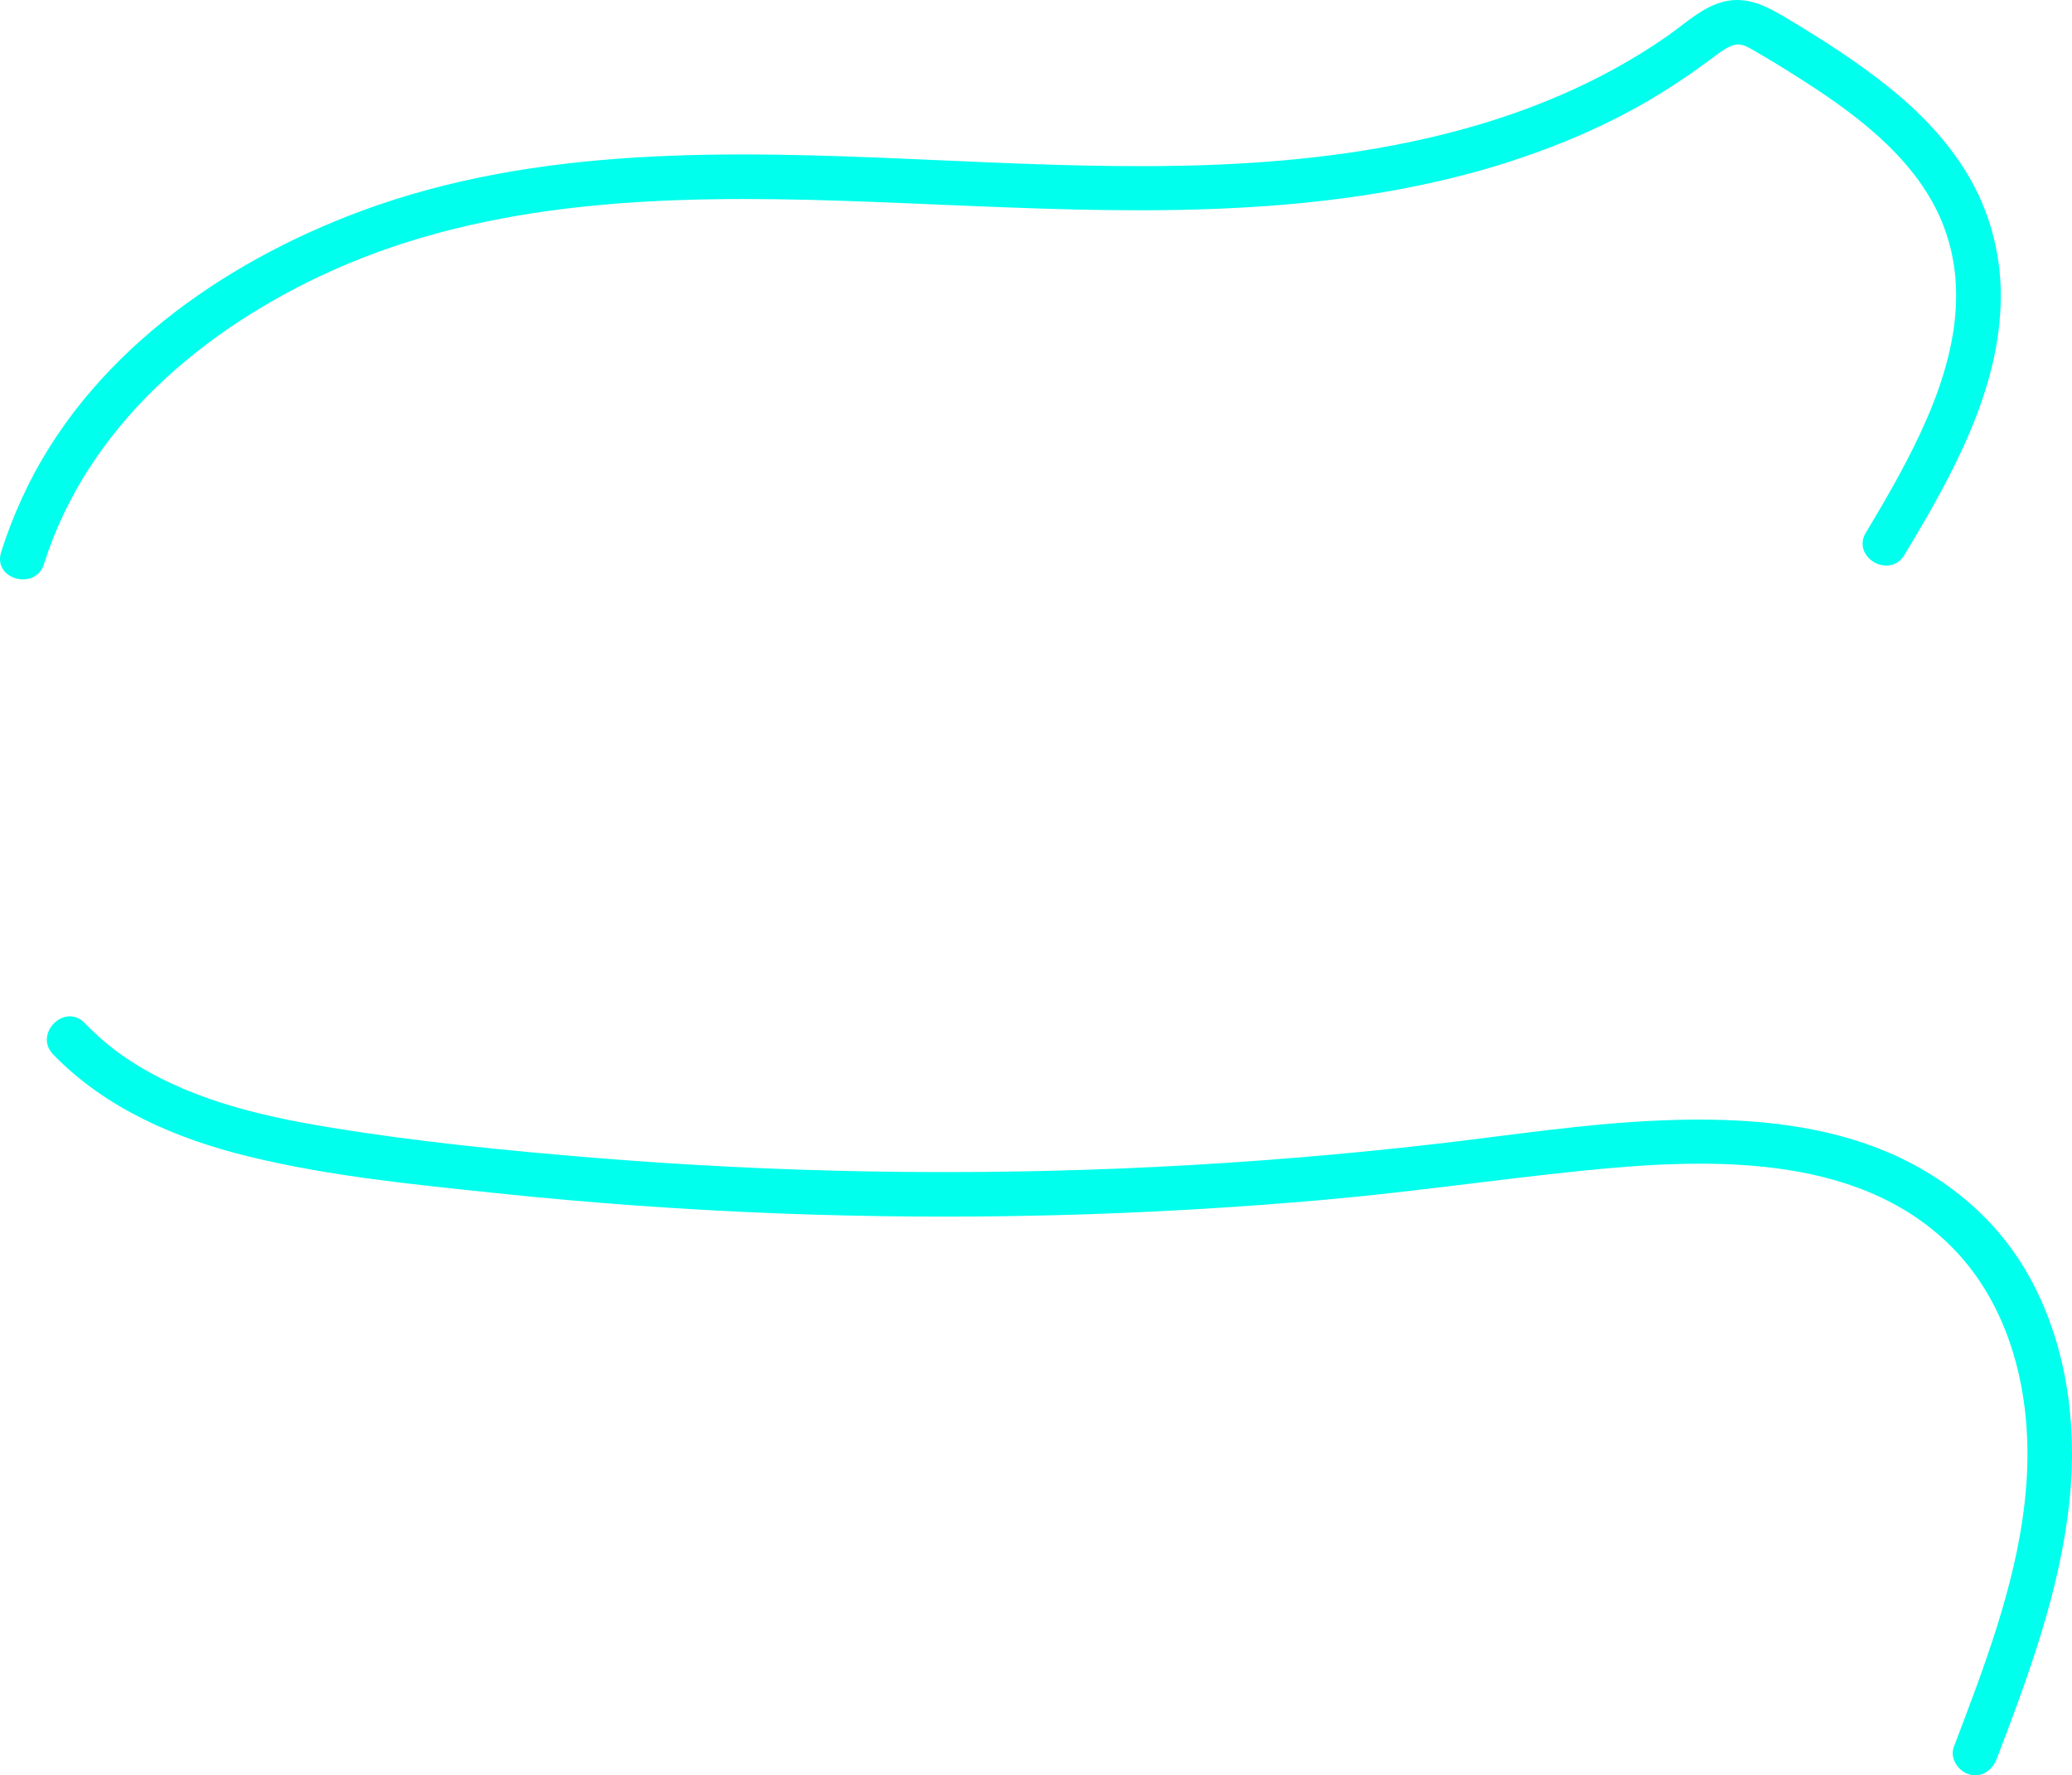 <?xml version="1.0" encoding="UTF-8"?>
<svg id="_图层_2" data-name="图层 2" xmlns="http://www.w3.org/2000/svg" viewBox="0 0 503.82 431.74">
  <defs>
    <style>
      .cls-1 {
        fill: #00ffec;
      }
    </style>
  </defs>
  <g id="_图层_1-2" data-name="图层 1">
    <g>
      <path class="cls-1" d="M10.71,137.13c10.51-33.41,38.81-57.3,70.08-71.34,38.63-17.34,81.92-18.32,123.53-16.97,43.39,1.41,86.87,5.23,130.01-1.74,19.41-3.14,38.47-8.54,56.21-17.11,8.98-4.34,17.41-9.57,25.39-15.54,1.64-1.22,3.37-2.64,5.3-3.36s3.48.19,5.24,1.21c3.97,2.29,7.88,4.7,11.74,7.17,14.29,9.13,29.43,20.59,35.03,37.3,6.75,20.15-1.85,41.08-11.44,58.75-2.57,4.74-5.31,9.39-8.09,14.01-3.6,5.98,5.76,11.43,9.35,5.46,11.45-19.02,23.38-40.13,23.45-62.98.03-10.48-2.79-20.86-8.22-29.82-4.92-8.13-11.64-15.05-19.02-20.97-7.62-6.12-15.84-11.39-24.21-16.41-4.98-2.99-9.96-5.91-15.99-4.37-5.2,1.33-9.28,5.3-13.56,8.29-16.4,11.45-34.99,19.07-54.34,23.91-42.16,10.54-85.9,7.95-128.88,6.08-44.81-1.95-91.54-3.26-134.27,12.55C53.7,63.94,20.91,87.06,5.34,121.15c-1.95,4.26-3.65,8.63-5.06,13.11-2.1,6.66,8.35,9.51,10.44,2.88h0Z"/>
      <path class="cls-1" d="M12.93,256.44c12.75,13.17,29.96,20.52,47.51,24.81,19.71,4.82,40.22,6.81,60.36,8.93,44.83,4.71,89.96,6.5,135.01,5.37,22.37-.56,44.72-1.84,67.01-3.84,20.38-1.83,40.6-4.79,60.95-6.89,30.44-3.16,67.37-4.83,90.56,18.19,12.51,12.42,18.01,29.99,18.6,47.29.71,20.61-5.35,40.65-12.32,59.82-1.8,4.94-3.67,9.85-5.54,14.76-1.04,2.73,1.15,5.94,3.78,6.66,3.05.84,5.61-1.04,6.66-3.78,7.82-20.47,15.49-41.14,17.74-63.09,1.91-18.6-.82-38.33-10.13-54.75-8.68-15.29-22.96-26.07-39.44-31.76-15.88-5.49-33.2-6.36-49.86-5.68-18.33.75-36.45,3.61-54.65,5.71-22.7,2.62-45.49,4.49-68.31,5.61-45.49,2.23-91.13,1.48-136.52-2.24-21.46-1.76-43-3.91-64.26-7.39-17.38-2.85-35.18-7.08-49.91-17.19-3.48-2.39-6.65-5.15-9.58-8.18-4.85-5.01-12.5,2.65-7.65,7.65h0Z"/>
    </g>
  </g>
</svg>